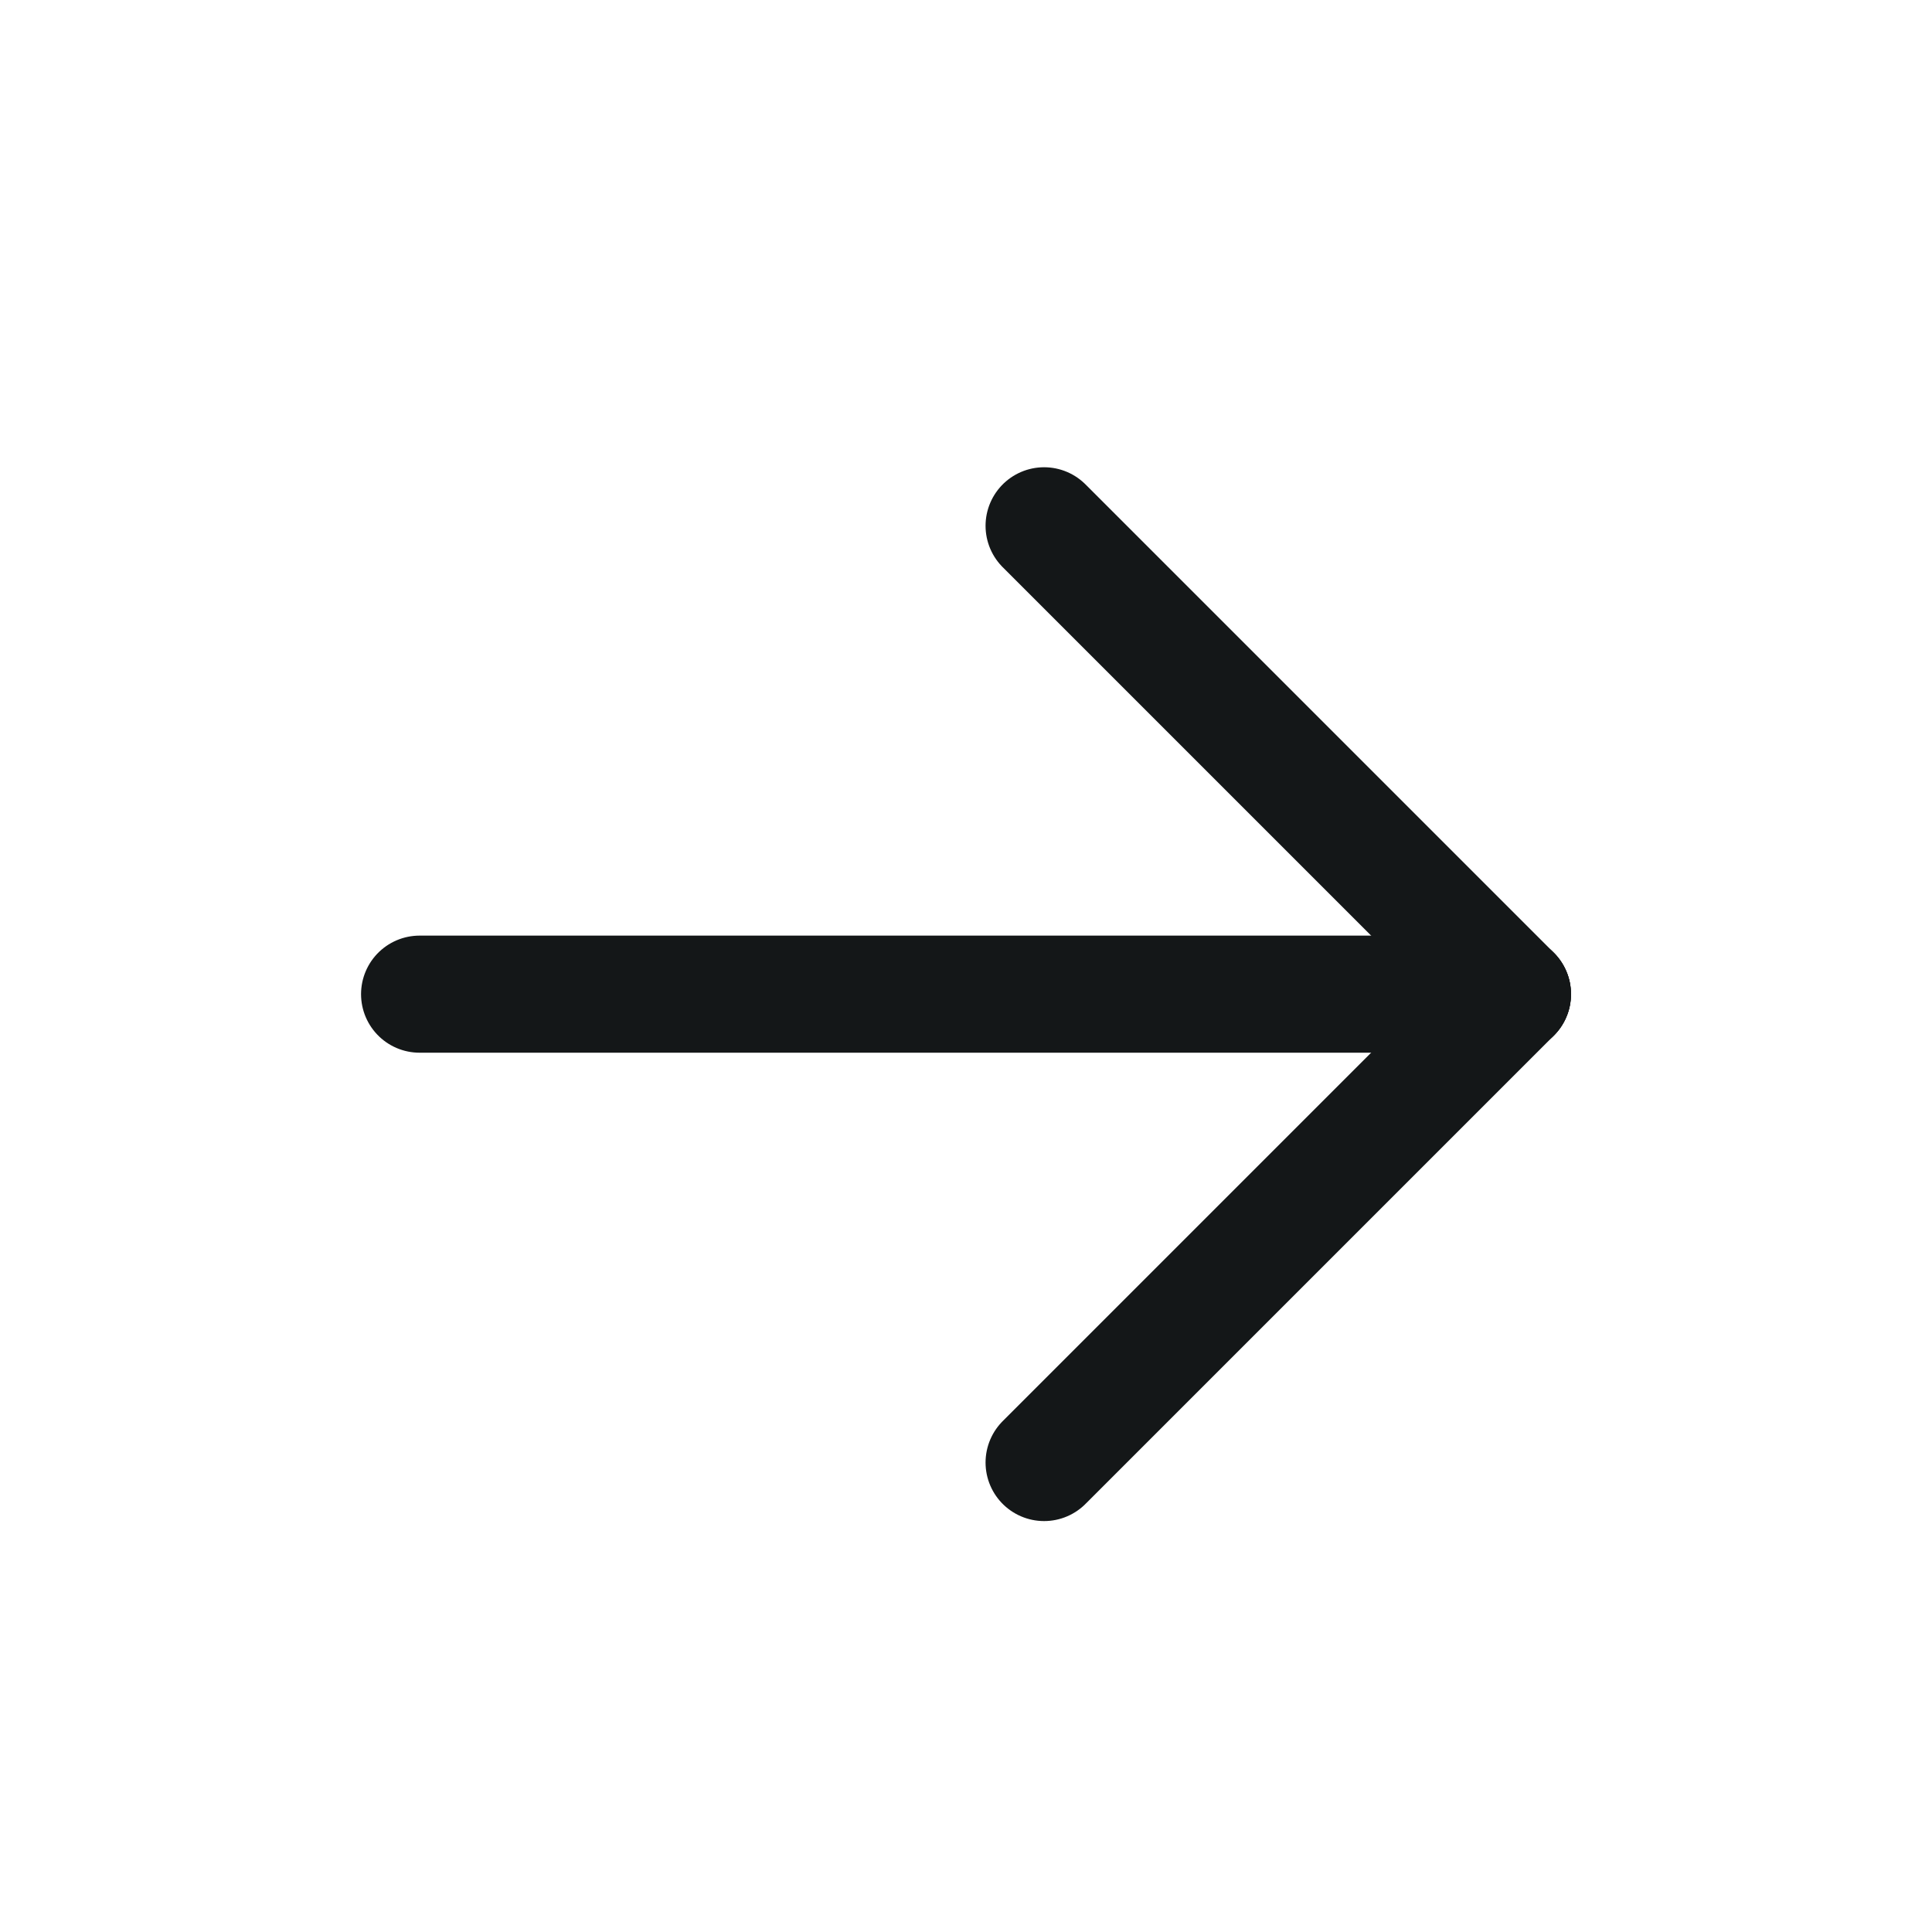 <svg width="33" height="33" viewBox="0 0 33 33" fill="none" xmlns="http://www.w3.org/2000/svg">
<g id="Icon/arrow-right">
<path id="Vector" d="M7.167 16.981H25.833" stroke="#141718" stroke-width="2" stroke-linecap="round" stroke-linejoin="round"/>
<path id="Vector_2" d="M17.834 24.981L25.834 16.981" stroke="#141718" stroke-width="2" stroke-linecap="round" stroke-linejoin="round"/>
<path id="Vector_3" d="M17.834 8.981L25.834 16.981" stroke="#141718" stroke-width="2" stroke-linecap="round" stroke-linejoin="round"/>
</g>
</svg>
